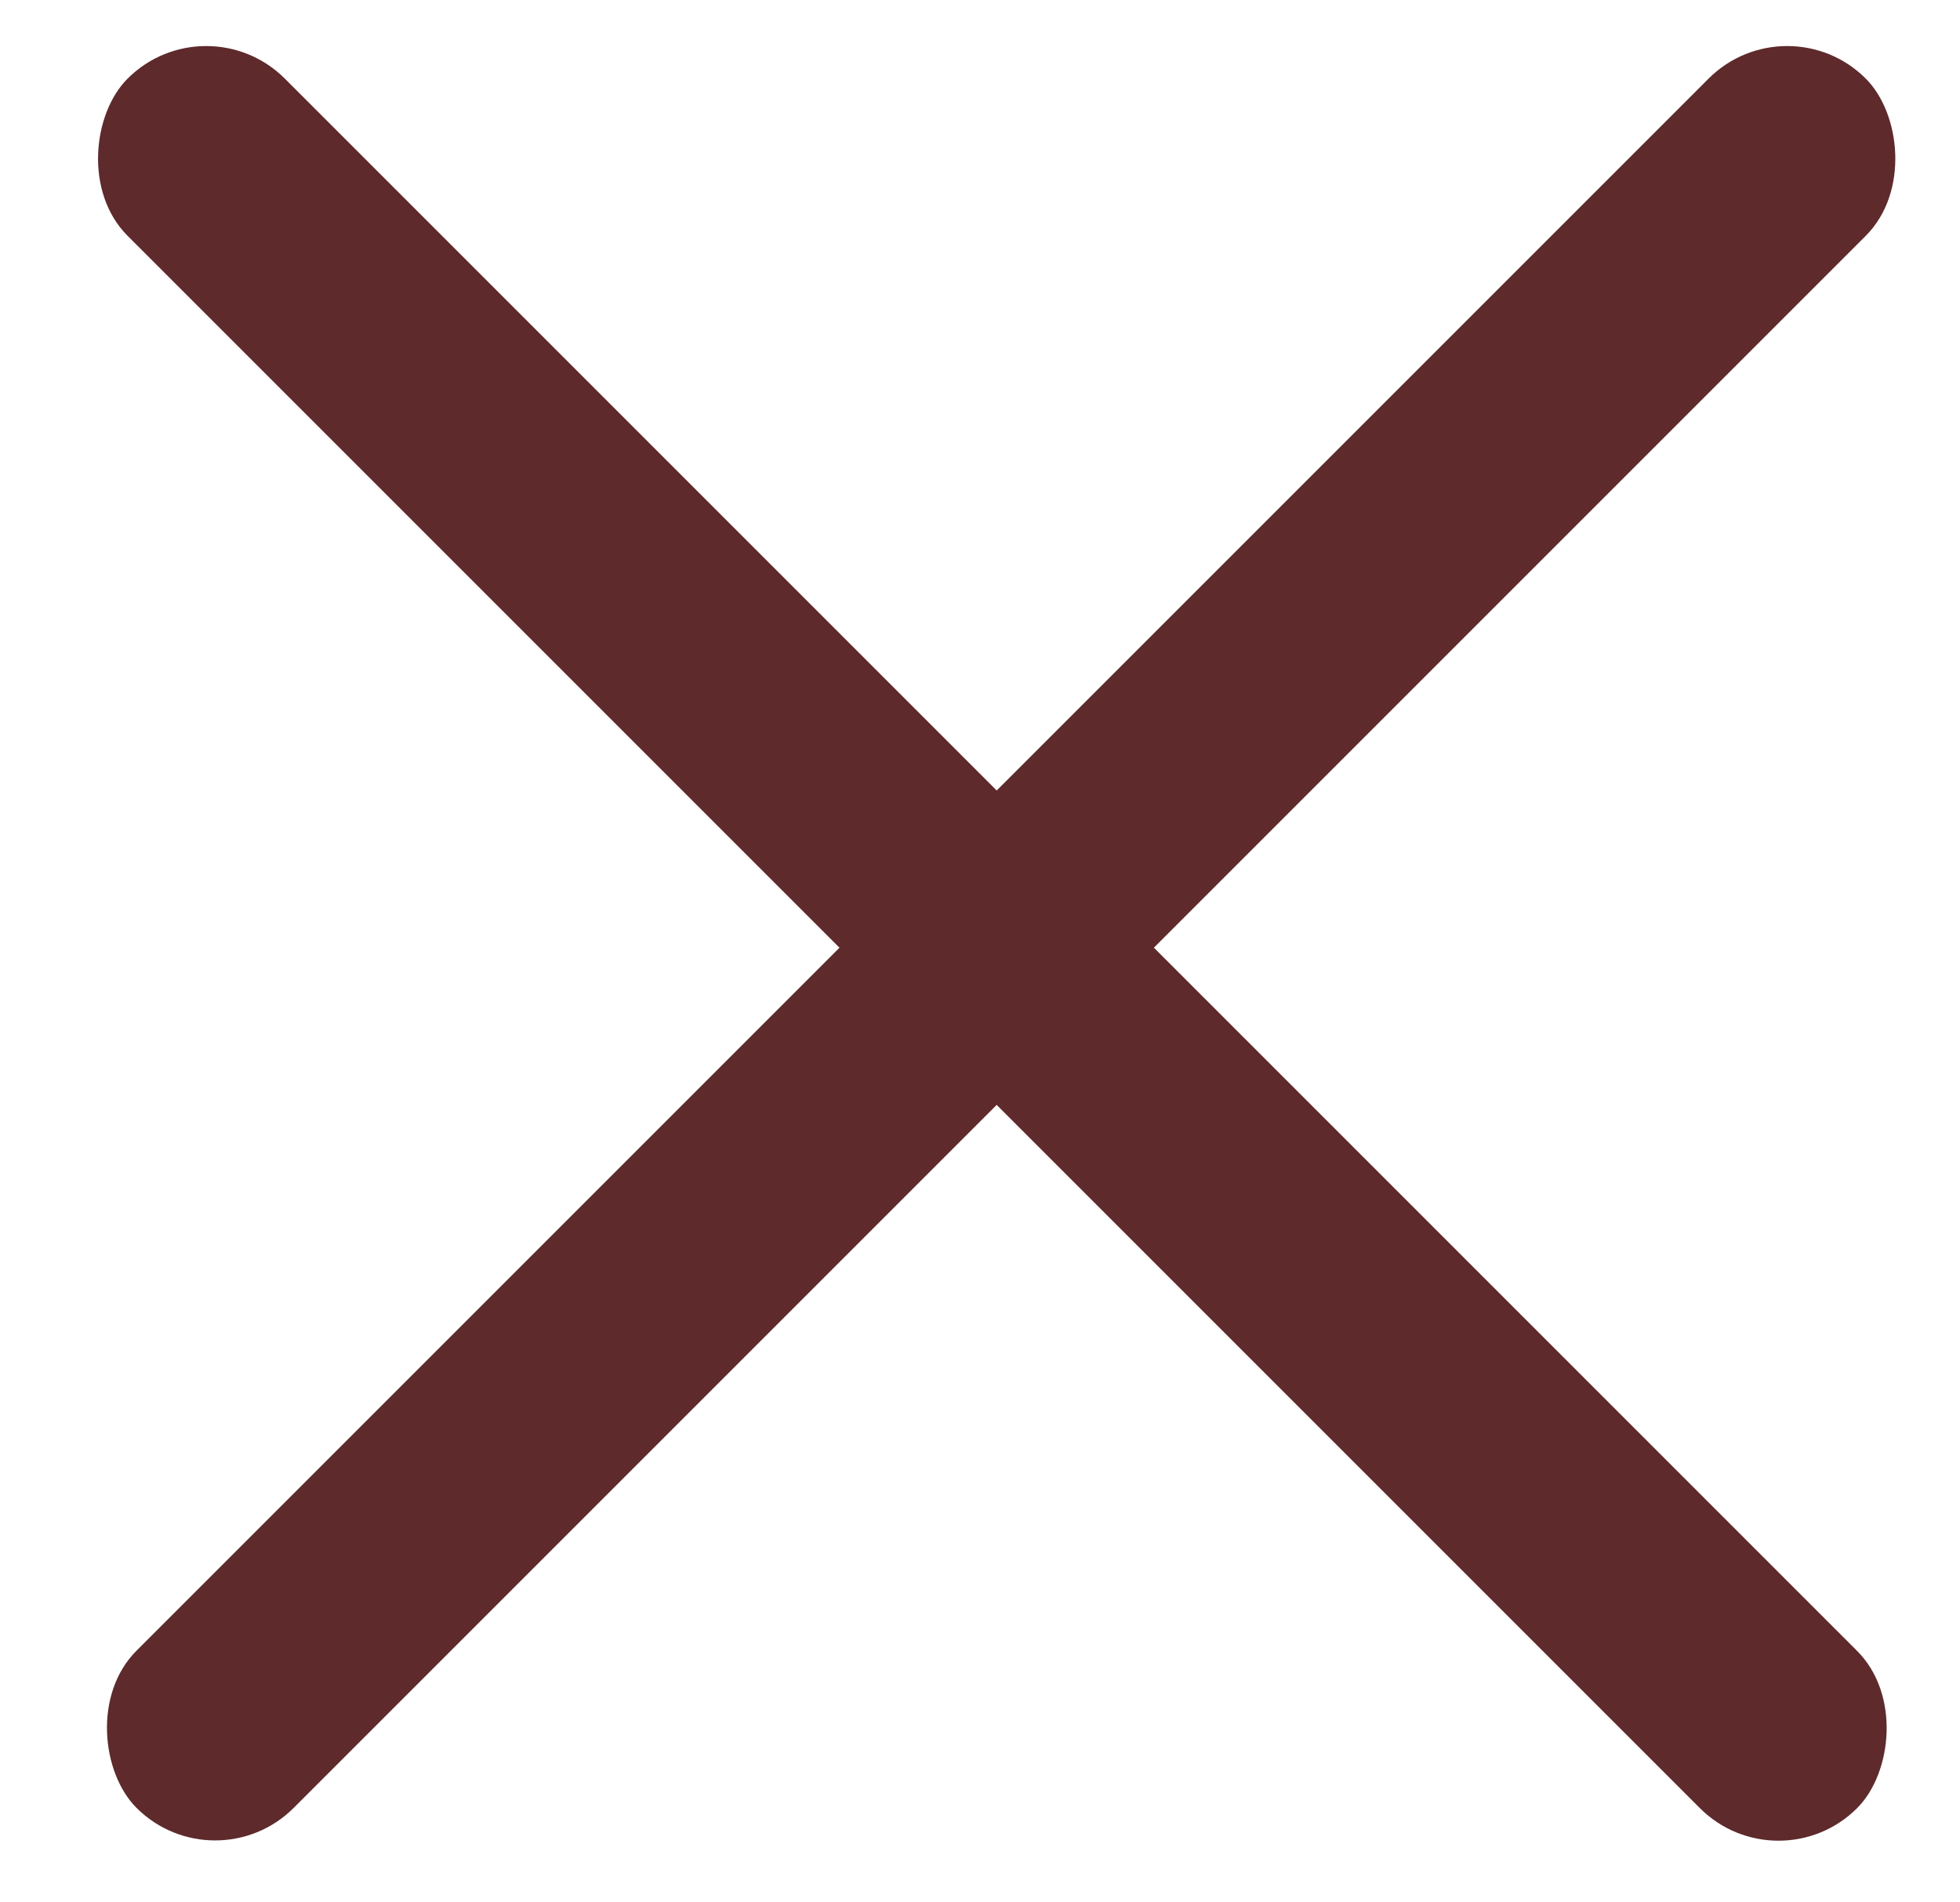 <svg width="34" height="33" viewBox="0 0 34 33" fill="none" xmlns="http://www.w3.org/2000/svg">
<rect x="3.577" width="42.429" height="3.857" rx="1.929" transform="rotate(45 3.577 0)" fill="#5E2A2B"/>
<rect width="42.429" height="3.857" rx="1.929" transform="matrix(-0.707 0.707 0.707 0.707 31.002 0)" fill="#5E2A2B"/>
</svg>
